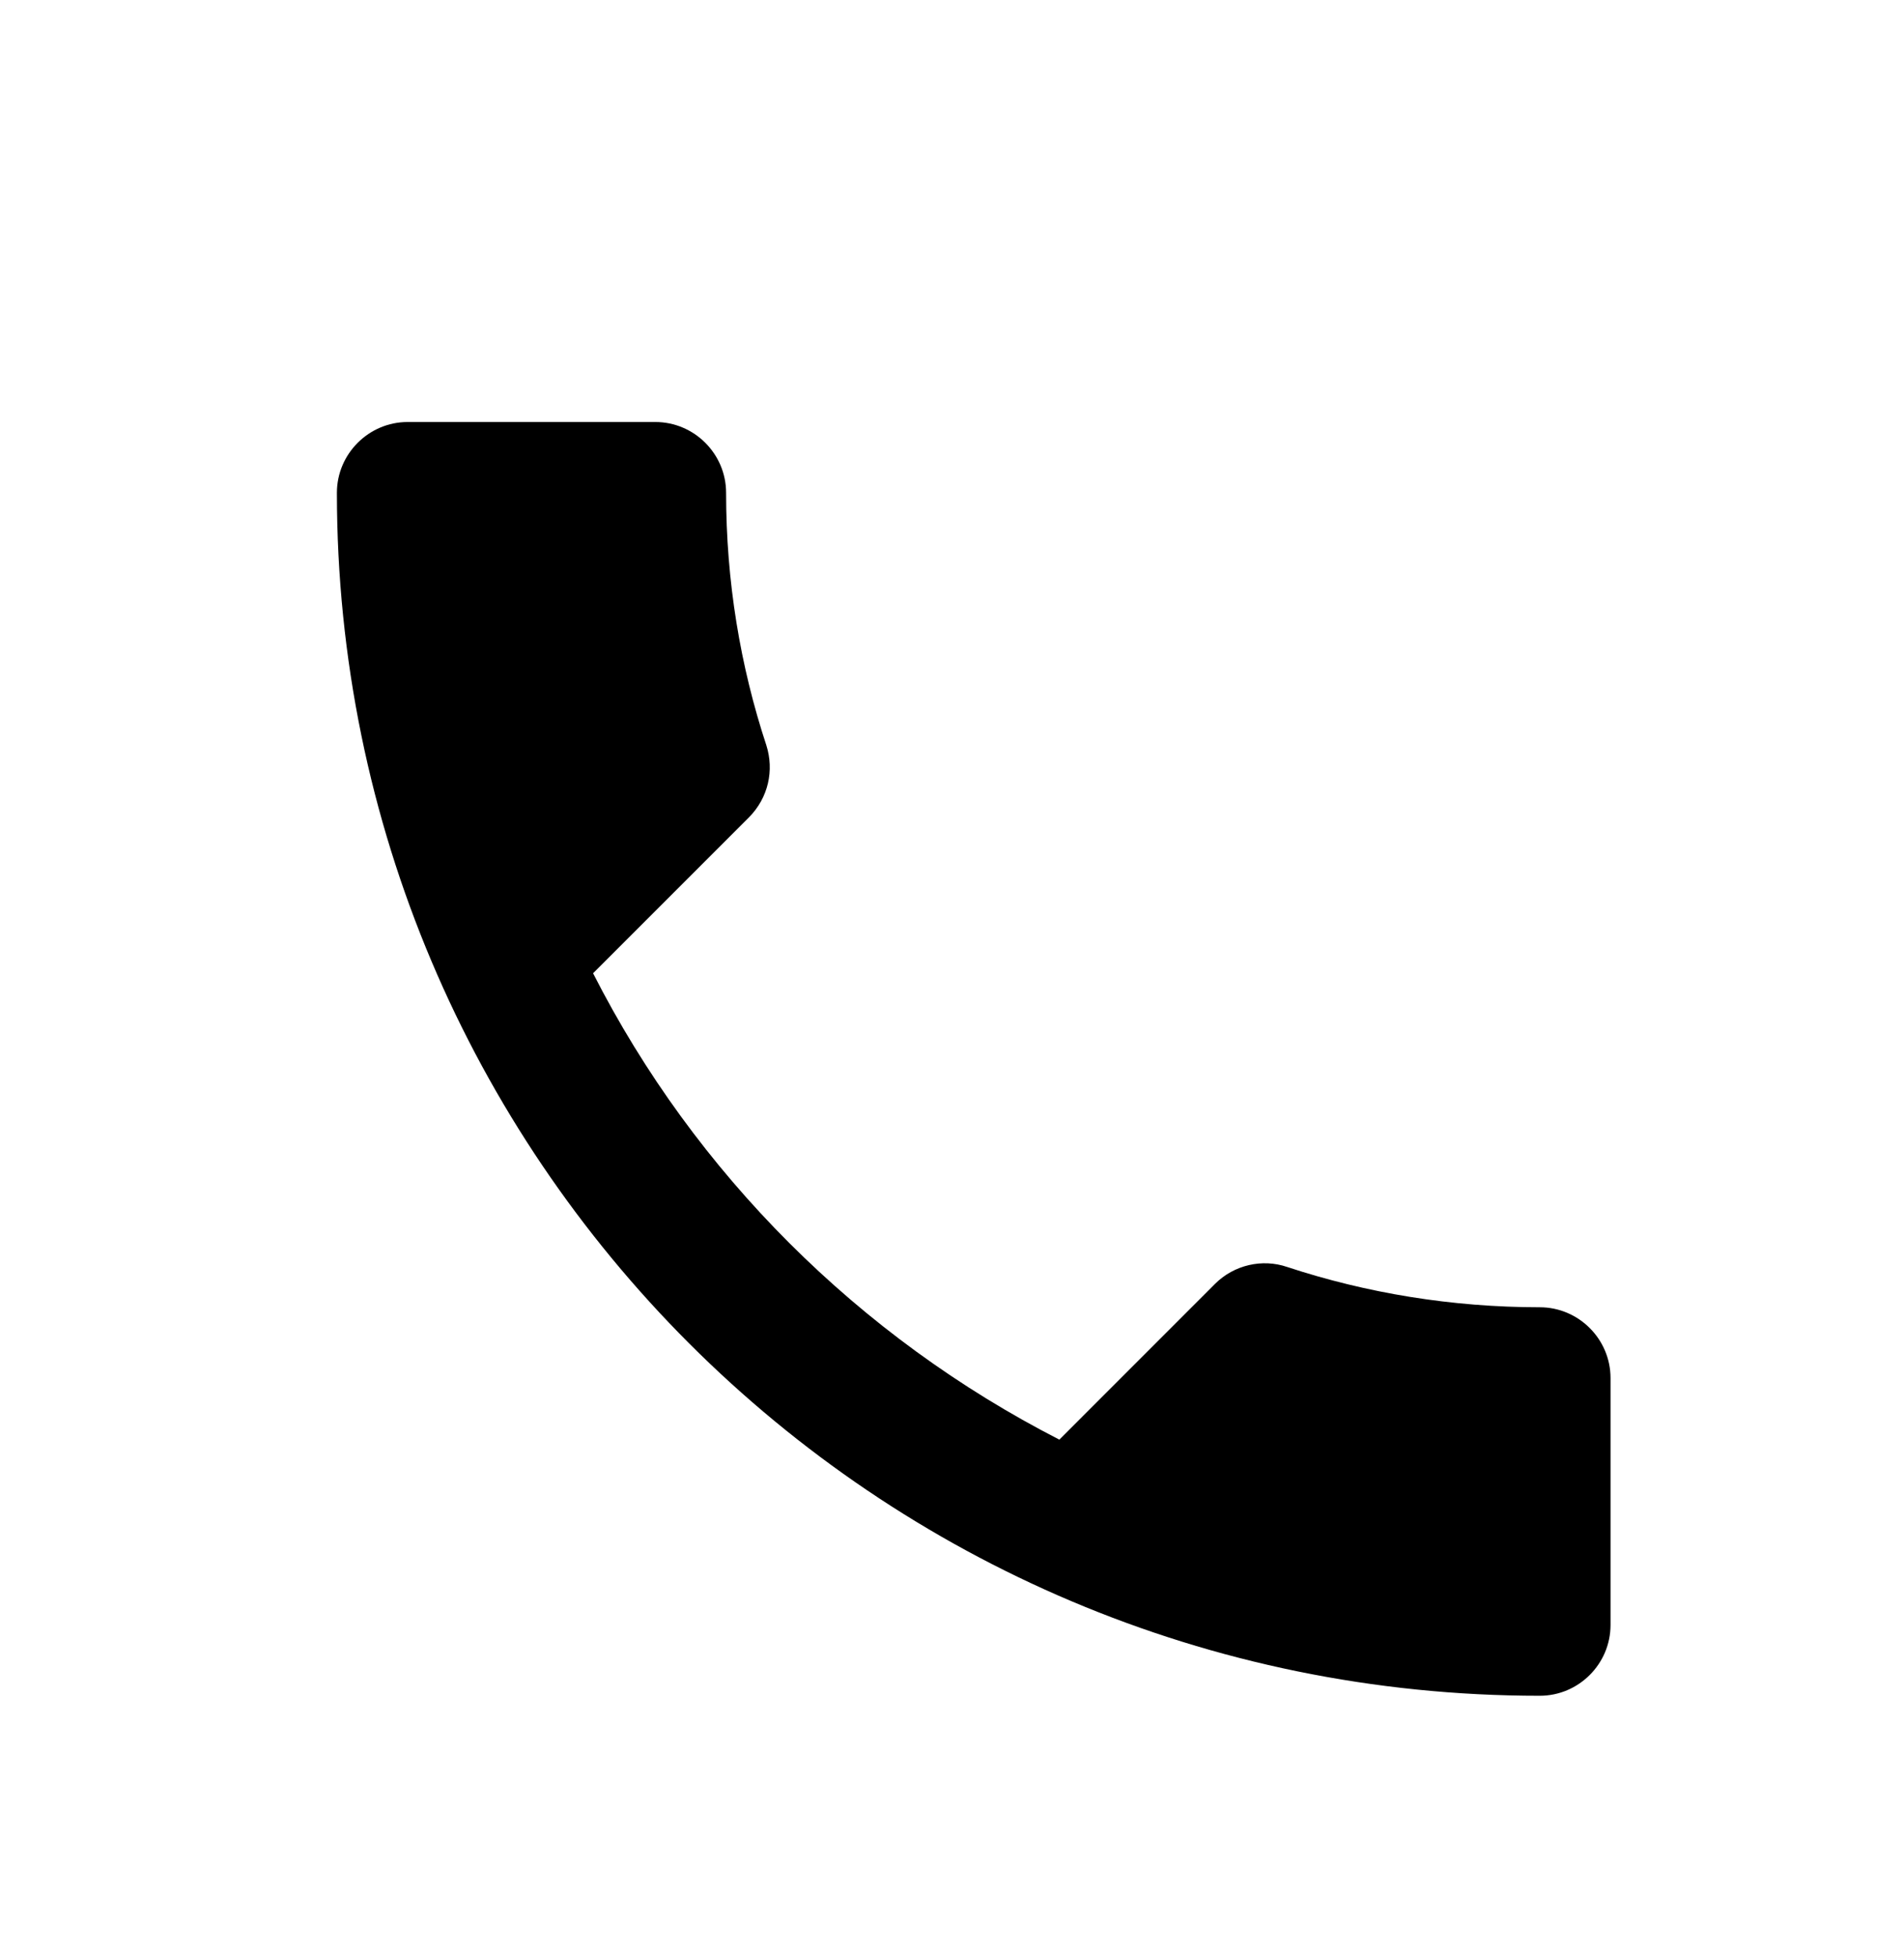 <svg width="37" height="38" viewBox="0 0 37 38" fill="none" xmlns="http://www.w3.org/2000/svg">
<g filter="url(#filter0_i_781_1338)">
<path d="M11.525 17.711C13.505 21.602 16.695 24.779 20.586 26.773L23.611 23.747C23.982 23.376 24.532 23.253 25.013 23.418C26.553 23.926 28.217 24.201 29.922 24.201C30.678 24.201 31.297 24.82 31.297 25.576V30.375C31.297 31.131 30.678 31.75 29.922 31.75C17.011 31.75 6.547 21.286 6.547 8.375C6.547 7.619 7.166 7 7.922 7H12.735C13.491 7 14.11 7.619 14.11 8.375C14.11 10.094 14.385 11.744 14.893 13.284C15.045 13.765 14.935 14.301 14.55 14.686L11.525 17.711Z" fill="black"/>
</g>
<defs>
<filter id="filter0_i_781_1338" x="0.353" y="0.9" width="36.388" height="37.588" filterUnits="userSpaceOnUse" color-interpolation-filters="sRGB">
<feFlood flood-opacity="0" result="BackgroundImageFix"/>
<feBlend mode="normal" in="SourceGraphic" in2="BackgroundImageFix" result="shape"/>
<feColorMatrix in="SourceAlpha" type="matrix" values="0 0 0 0 0 0 0 0 0 0 0 0 0 0 0 0 0 0 127 0" result="hardAlpha"/>
<feOffset dy="1.2"/>
<feGaussianBlur stdDeviation="2.25"/>
<feComposite in2="hardAlpha" operator="arithmetic" k2="-1" k3="1"/>
<feColorMatrix type="matrix" values="0 0 0 0 0 0 0 0 0 0 0 0 0 0 0 0 0 0 0.2 0"/>
<feBlend mode="normal" in2="shape" result="effect1_innerShadow_781_1338"/>
</filter>
</defs>
</svg>
